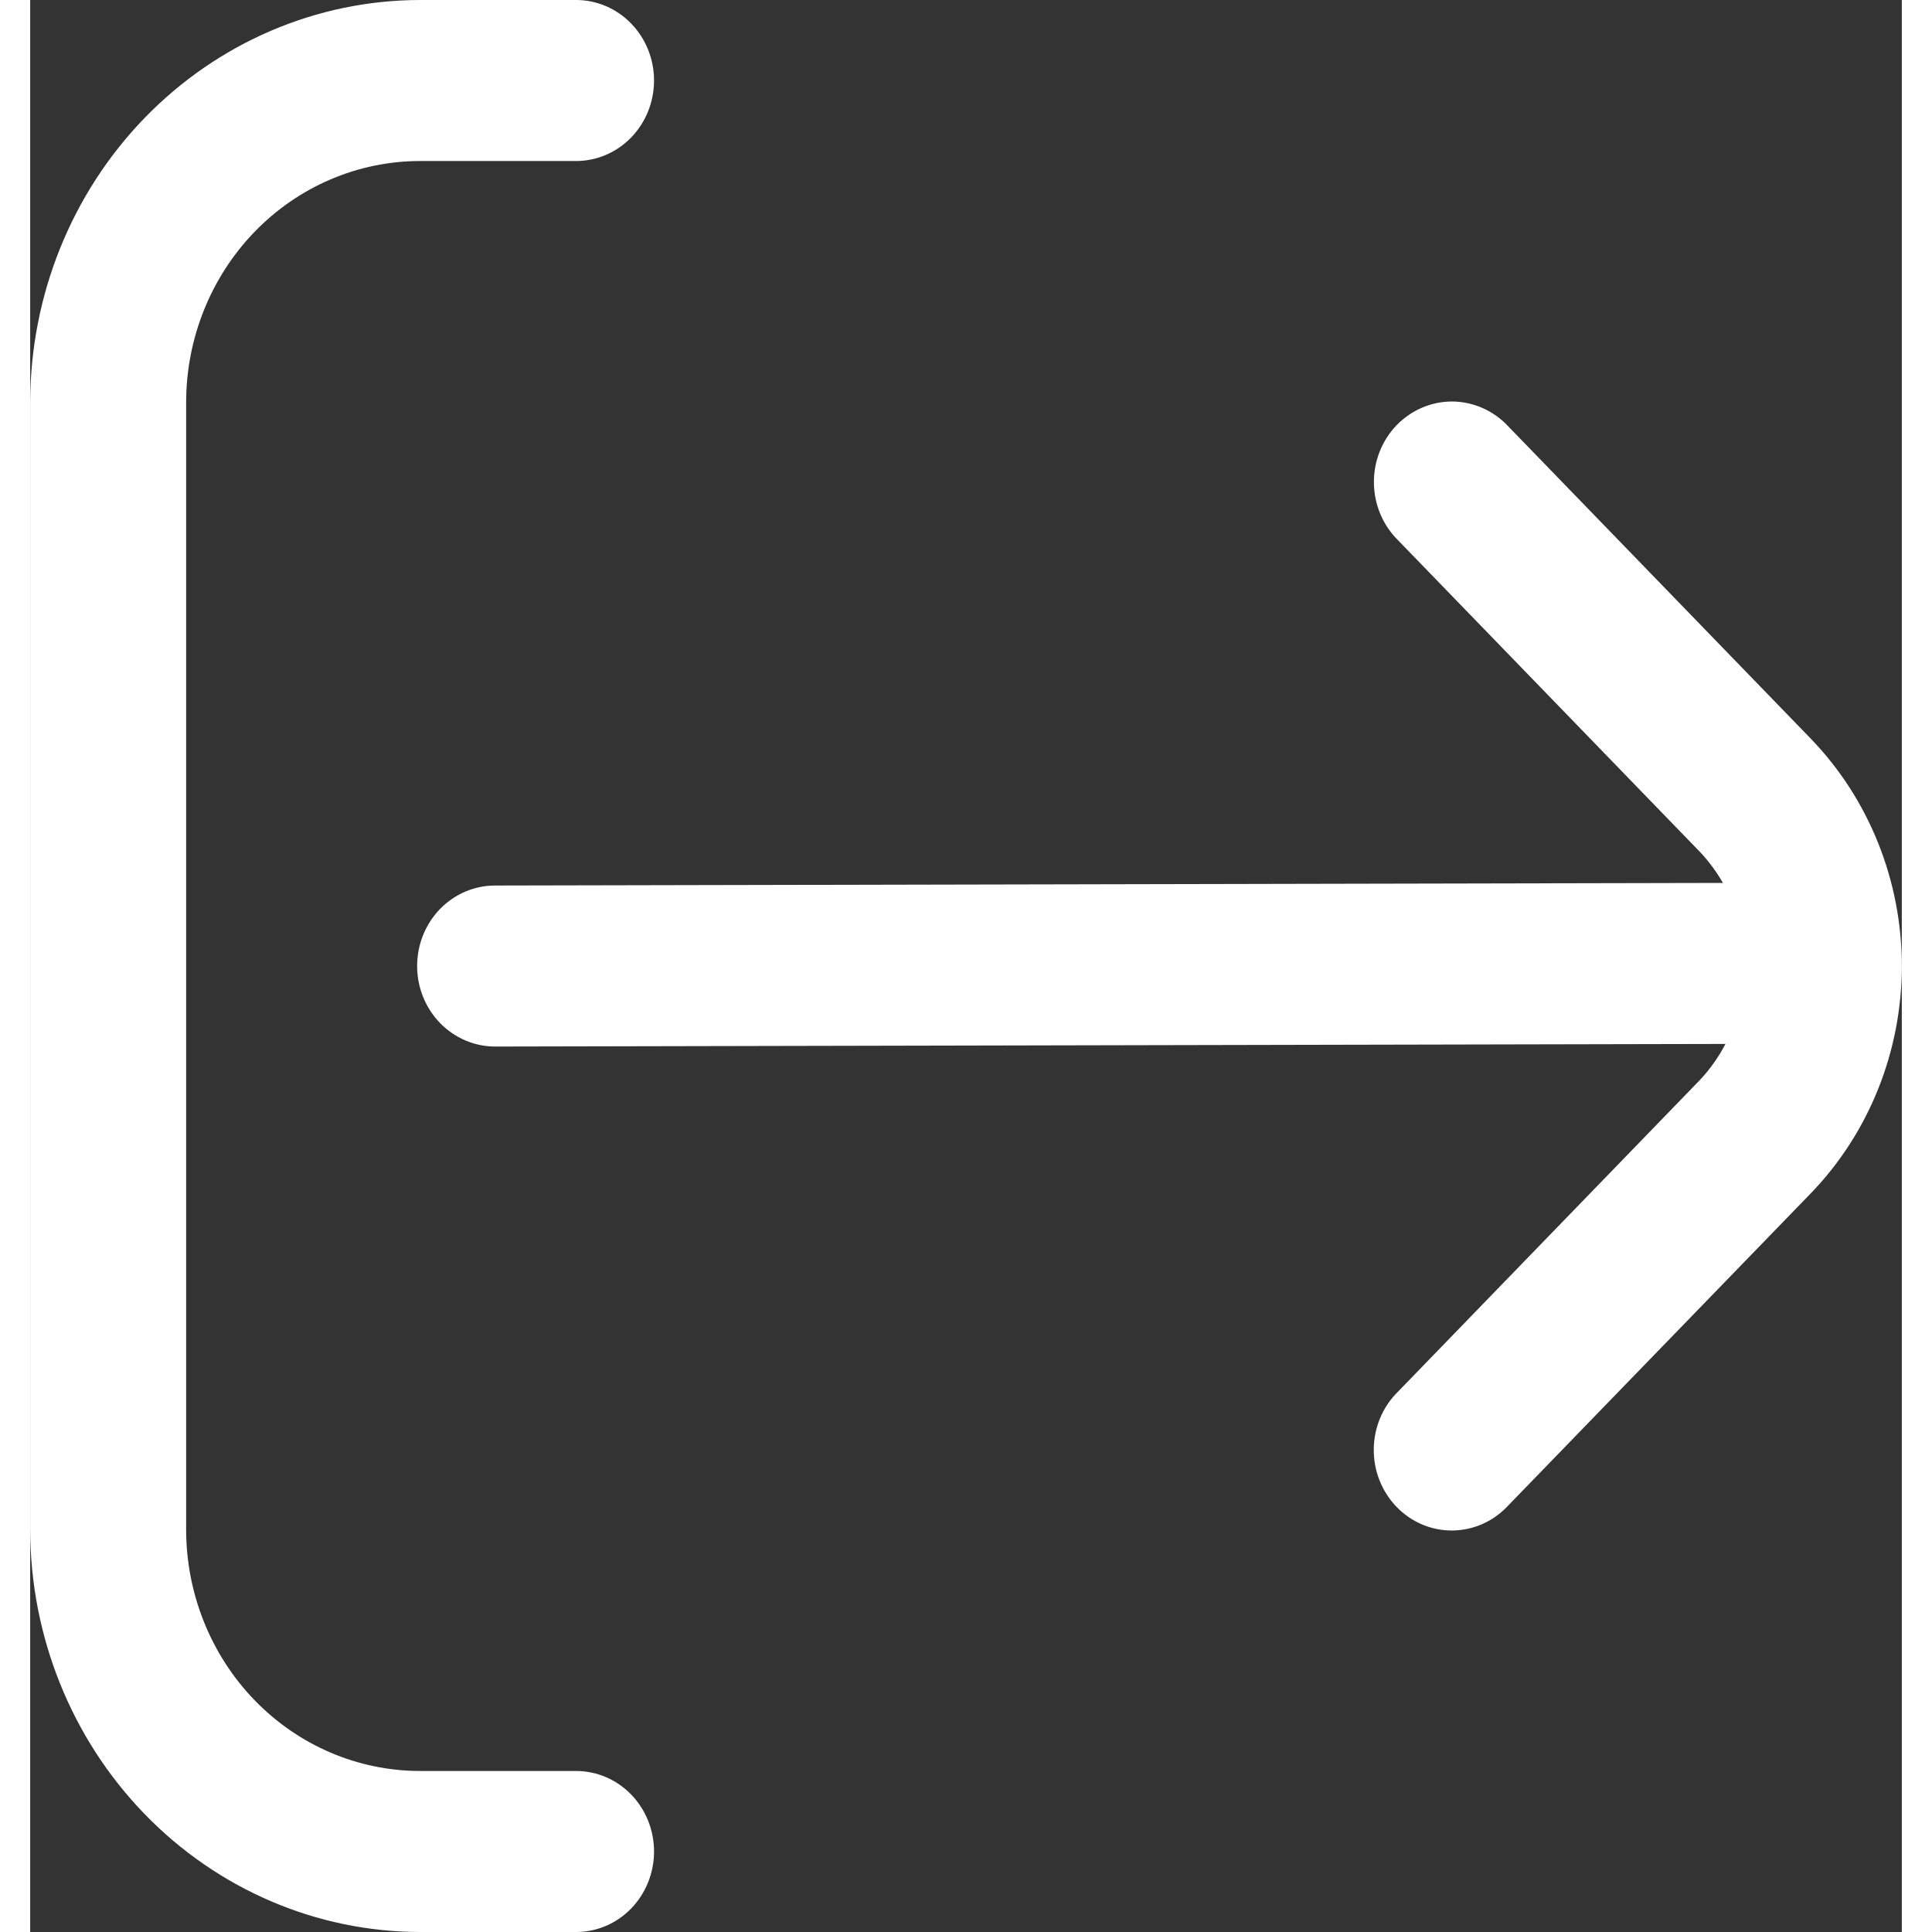 <svg width="24" height="24" viewBox="0 0 31 32" fill="none" xmlns="http://www.w3.org/2000/svg">
<rect x="0" y="0" width="31" height="32" fill="#333333" stroke="none"/>
<g clip-path="url(#clip0_167_7382)">
<path d="M9.042 29.333H6.458C5.431 29.333 4.445 28.912 3.718 28.162C2.992 27.412 2.583 26.394 2.583 25.333V6.667C2.583 5.606 2.992 4.588 3.718 3.838C4.445 3.088 5.431 2.667 6.458 2.667H9.042C9.384 2.667 9.713 2.526 9.955 2.276C10.197 2.026 10.333 1.687 10.333 1.333C10.333 0.98 10.197 0.641 9.955 0.391C9.713 0.14 9.384 0 9.042 0L6.458 0C4.746 0.002 3.105 0.705 1.894 1.955C0.683 3.205 0.002 4.899 0 6.667L0 25.333C0.002 27.101 0.683 28.795 1.894 30.045C3.105 31.295 4.746 31.998 6.458 32H9.042C9.384 32 9.713 31.86 9.955 31.61C10.197 31.359 10.333 31.02 10.333 30.667C10.333 30.313 10.197 29.974 9.955 29.724C9.713 29.474 9.384 29.333 9.042 29.333Z" fill="white"/>
<path d="M7.701 17.334L28.079 17.291C27.966 17.508 27.824 17.708 27.658 17.886L22.648 23.058C22.524 23.18 22.426 23.328 22.358 23.49C22.291 23.653 22.255 23.828 22.254 24.005C22.252 24.182 22.285 24.358 22.35 24.521C22.415 24.685 22.511 24.834 22.632 24.959C22.753 25.084 22.897 25.183 23.056 25.251C23.215 25.318 23.385 25.351 23.556 25.35C23.728 25.348 23.898 25.311 24.055 25.242C24.213 25.172 24.355 25.07 24.474 24.943L29.487 19.771C30.456 18.771 31 17.414 31 16C31 14.586 30.456 13.23 29.487 12.229L24.477 7.057C24.358 6.93 24.215 6.829 24.058 6.759C23.9 6.689 23.73 6.652 23.559 6.65C23.387 6.649 23.217 6.683 23.059 6.75C22.9 6.817 22.756 6.916 22.634 7.041C22.513 7.166 22.417 7.315 22.352 7.479C22.287 7.643 22.255 7.818 22.256 7.995C22.258 8.172 22.293 8.347 22.361 8.51C22.429 8.673 22.527 8.82 22.651 8.943L27.661 14.115C27.805 14.268 27.932 14.44 28.037 14.624L7.701 14.667C7.358 14.667 7.03 14.807 6.787 15.057C6.545 15.307 6.409 15.646 6.409 16C6.409 16.354 6.545 16.693 6.787 16.943C7.03 17.193 7.358 17.334 7.701 17.334Z" fill="white"/>
</g>
<defs>
<clipPath id="clip0_167_7382">
<rect width="31" height="32" fill="white"/>
</clipPath>
</defs>
</svg>
